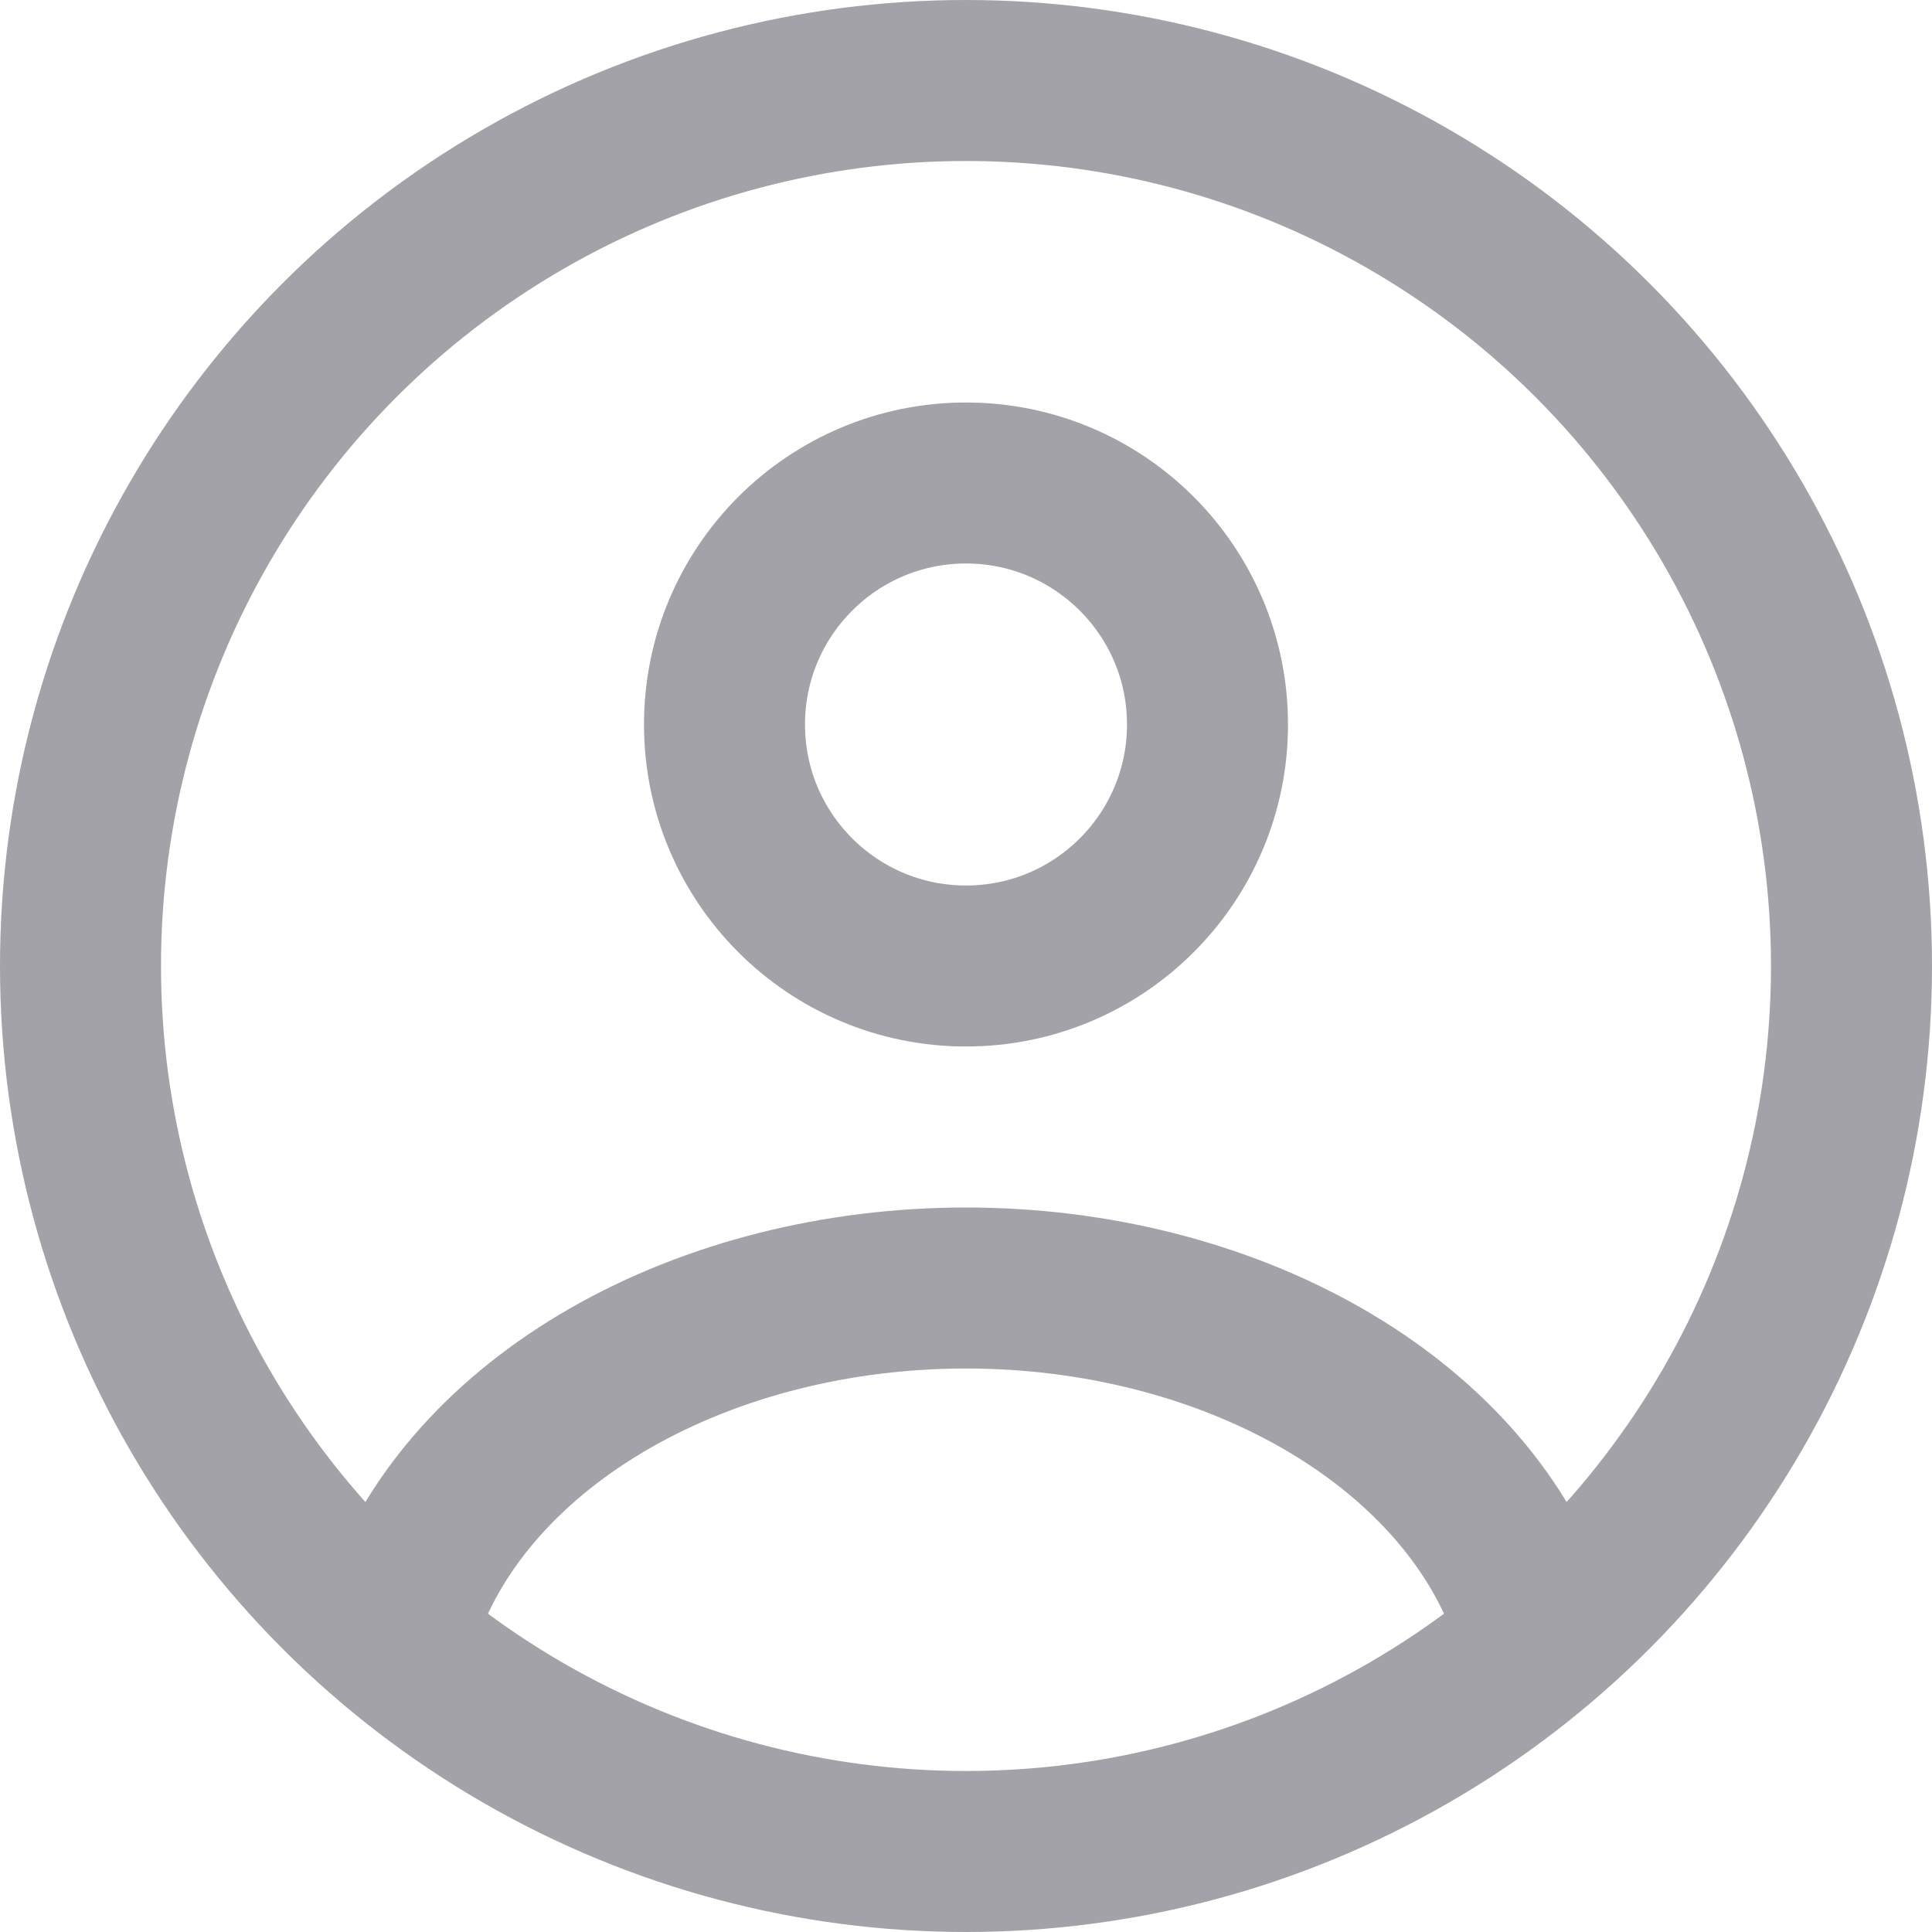 <svg width="24" height="24" viewBox="0 0 24 24" fill="none" xmlns="http://www.w3.org/2000/svg">
    <circle cx="12" cy="9" r="3" stroke="#A2A2A8" stroke-width="2" stroke-linecap="round"/>
    <circle cx="12" cy="12" r="11" stroke="#A2A2A8" stroke-width="2"/>
    <path d="M19 20C18.587 18.852 17.677 17.838 16.412 17.115C15.146 16.392 13.595 16 12 16C10.405 16 8.854 16.392 7.588 17.115C6.323 17.838 5.413 18.852 5 20" stroke="#A2A2A8" stroke-width="2" stroke-linecap="round"/>
</svg>
